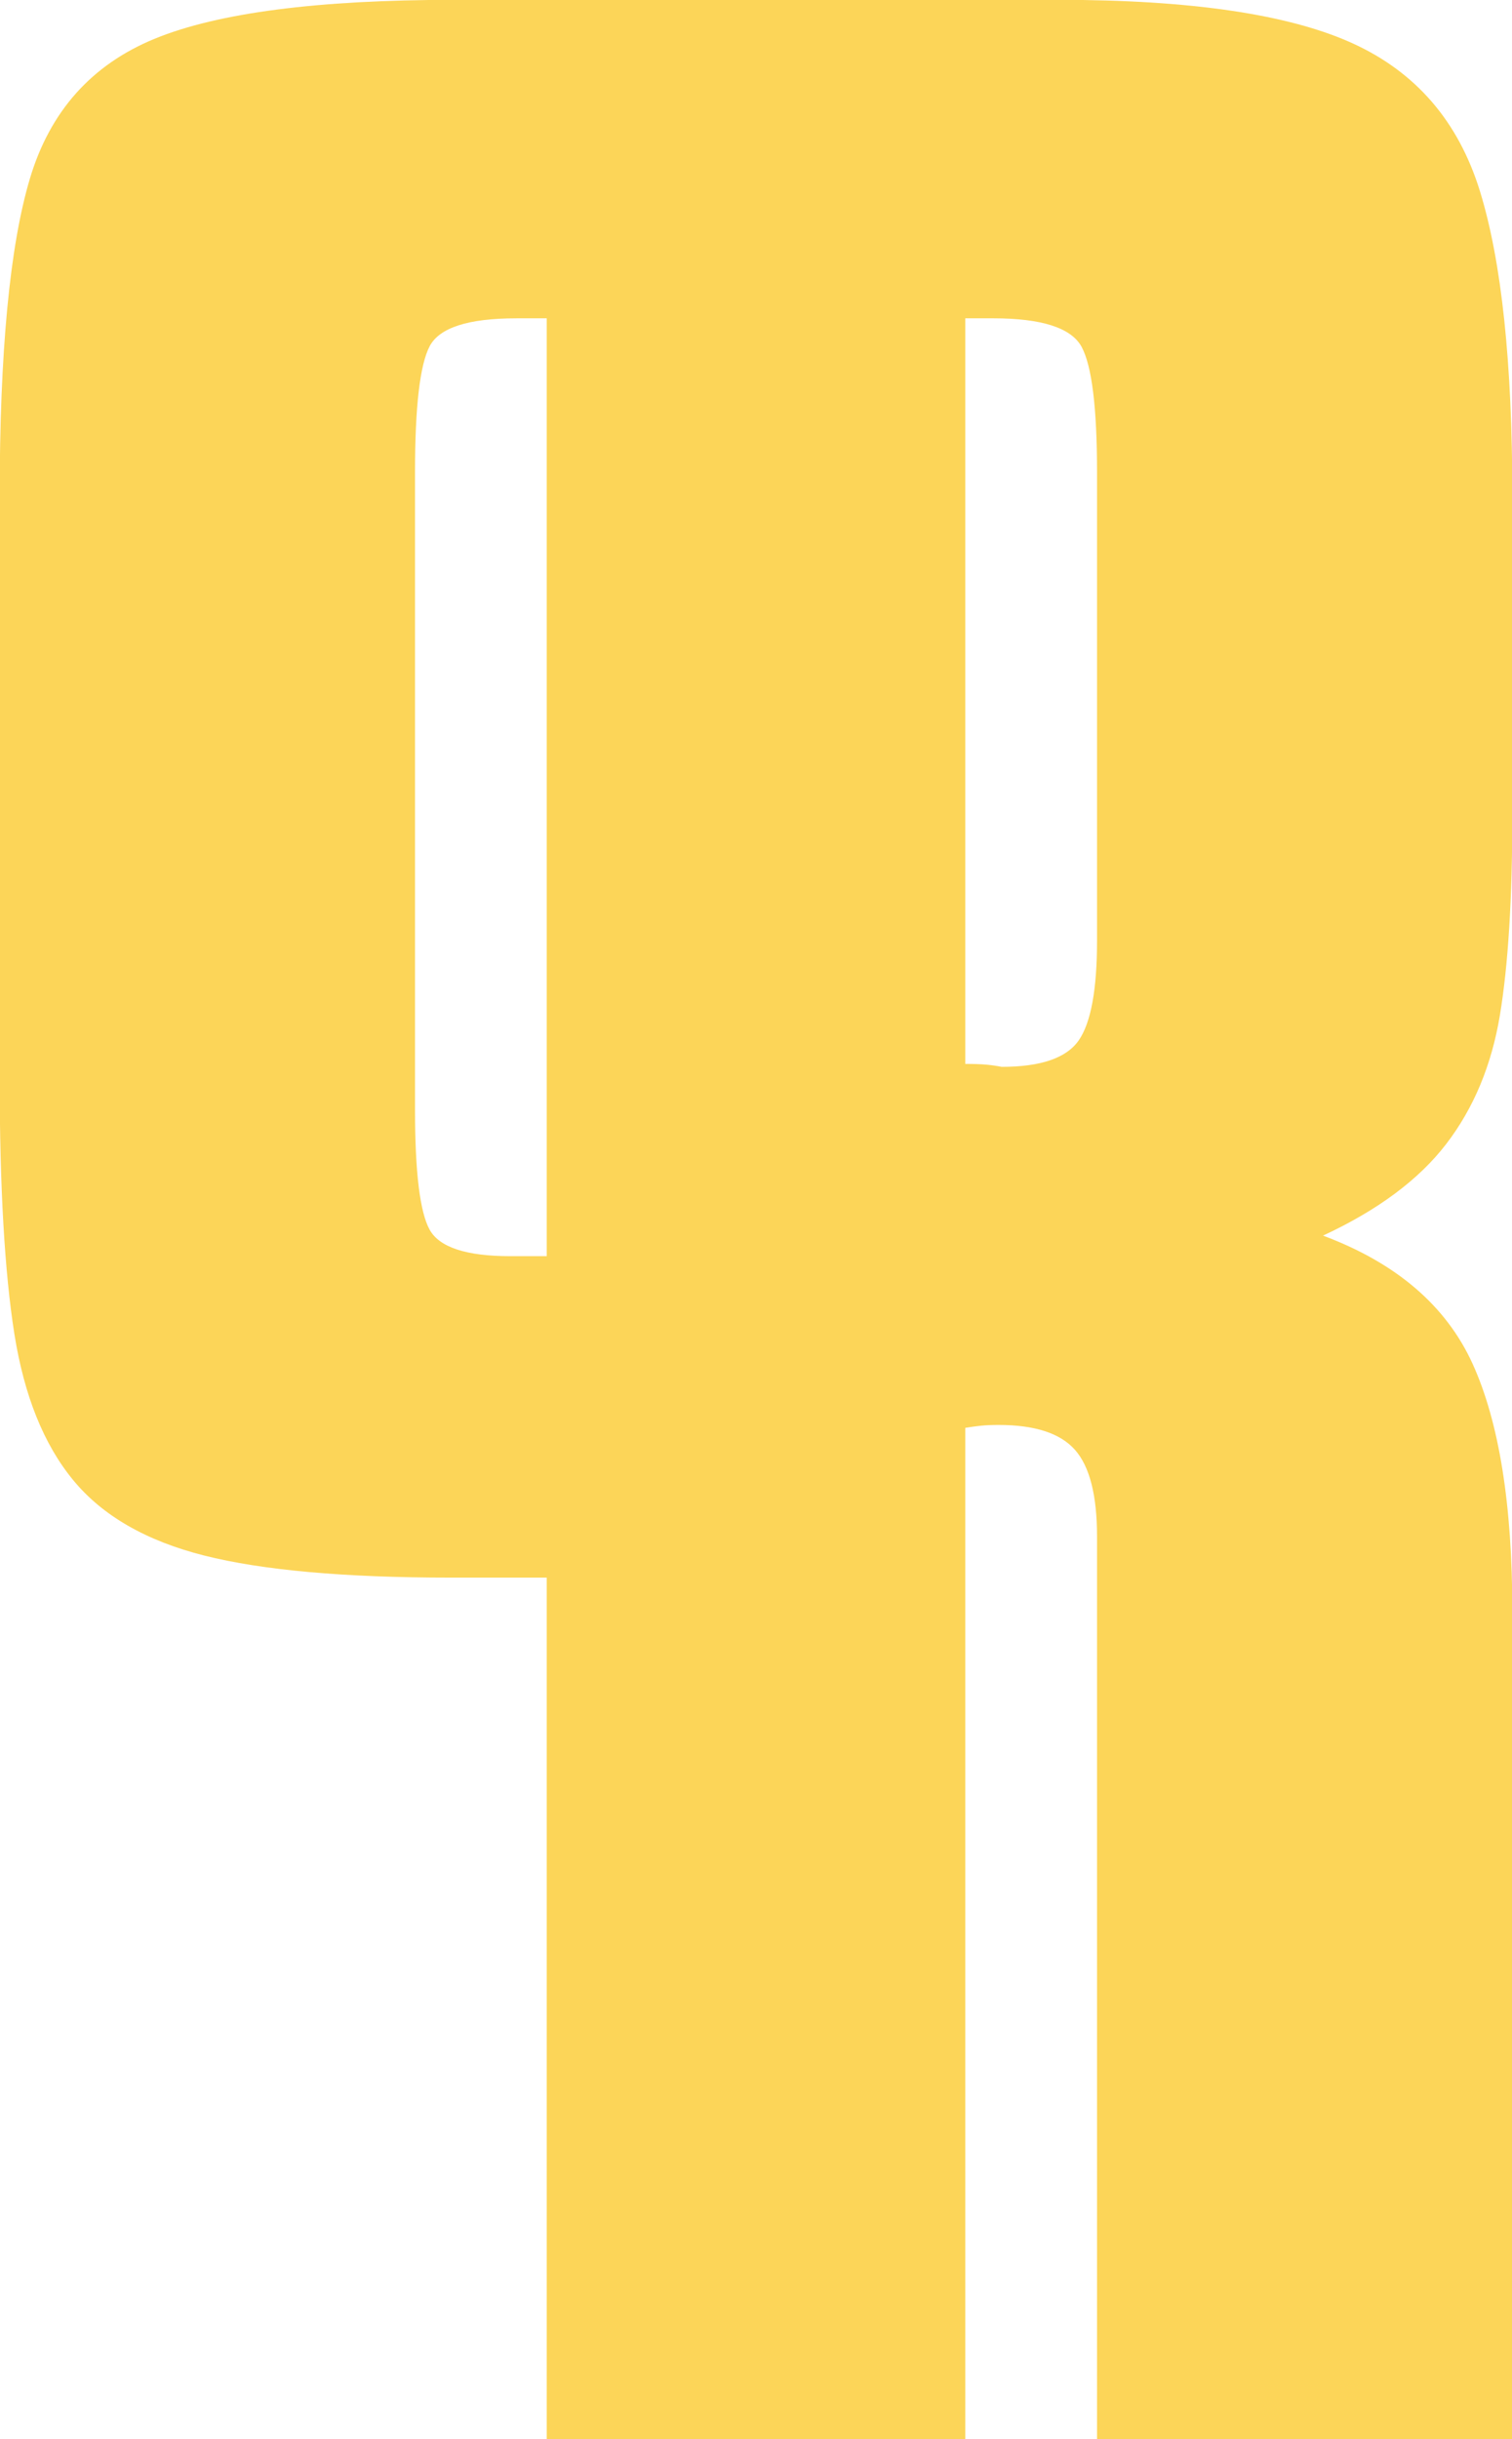 <?xml version="1.0" encoding="UTF-8" standalone="no"?>
<!-- Created with Inkscape (http://www.inkscape.org/) -->

<svg
   width="27.798mm"
   height="44.837mm"
   viewBox="0 0 27.798 44.837"
   version="1.1"
   id="svg1"
   xmlns="http://www.w3.org/2000/svg"
   xmlns:svg="http://www.w3.org/2000/svg"
   >
   
  <defs
     id="defs1">
    <clipPath
       clipPathUnits="userSpaceOnUse"
       id="clipPath24"
       class="logo-svg"
       >
      <path
         d="M 0,1920 H 1080 V 0 H 0 Z"
         transform="translate(-356.676,-1035.192)"
         id="path24" />
    </clipPath>
    <clipPath
       clipPathUnits="userSpaceOnUse"
       id="clipPath26">
      <path
         d="M 0,1920 H 1080 V 0 H 0 Z"
         transform="translate(-333.289,-1035.192)"
         id="path26" />
    </clipPath>
  </defs>
  <g
     id="layer1"
     transform="translate(-90.487,-126.206)">
    <path
       id="path23"
       d="m 0,0 v -38.825 c 0.459,0 0.828,-0.013 1.108,-0.038 0.28,-0.026 0.547,-0.065 0.803,-0.115 2.037,0 3.374,0.459 4.012,1.376 0.637,0.917 0.955,2.649 0.955,5.197 v 24.381 c 0,3.363 -0.267,5.54 -0.802,6.534 C 5.541,-0.497 3.999,0 1.452,0 Z M -21.782,16.584 H 4.855 c 6.888,0 11.991,-0.752 15.309,-2.254 3.317,-1.504 5.537,-4.077 6.659,-7.719 1.123,-3.643 1.684,-8.93 1.684,-15.858 v -16.585 c 0,-4.383 -0.217,-7.872 -0.649,-10.471 -0.434,-2.598 -1.365,-4.828 -2.79,-6.687 -1.427,-1.86 -3.567,-3.452 -6.42,-4.776 3.821,-1.428 6.42,-3.657 7.796,-6.688 1.375,-3.032 2.063,-7.325 2.063,-12.877 v -43.182 H 6.878 v 47.079 c 0,2.14 -0.382,3.642 -1.146,4.509 -0.764,0.866 -2.09,1.299 -3.974,1.299 -0.357,0 -0.663,-0.013 -0.917,-0.038 C 0.585,-57.69 0.306,-57.729 0,-57.779 v -52.734 h -21.782 z"
       style="fill:#fcd558;fill-opacity:1;fill-rule:nonzero;stroke:none"
       transform="matrix(0.353,0,0,-0.353,108.228,132.057)"
       clip-path="url(#clipPath24)" />
    <path
       id="path25"
       clip-path="url(#clipPath26)"
       style="fill:#fcd558;fill-opacity:1;fill-rule:nonzero;stroke:none"
       d="m -3.25,16.583 c -7.093,0 -12.285,-0.675 -15.576,-2.023 -3.291,-1.351 -5.462,-3.784 -6.508,-7.299 -1.046,-3.517 -1.569,-9.02 -1.569,-16.509 V -39.589 c 0,-5.656 0.257,-10.088 0.765,-13.298 0.51,-3.21 1.529,-5.745 3.057,-7.604 1.529,-1.862 3.81,-3.173 6.841,-3.938 3.031,-0.763 7.298,-1.146 12.801,-1.146 H 1.605 V -110.512 H 23.387 V 16.583 Z M -7.2328127e-4,-1.0546875e-4 H 1.605 V -48.837 h -1.91 c -2.292,0 -3.694,0.459 -4.204,1.377 -0.509,0.917 -0.763,3.004 -0.763,6.265 v 33.17 c 0,3.412 0.254,5.603 0.763,6.571 0.51,0.968 2.013,1.453 4.509,1.453 z"
       transform="matrix(0.353,0,0,-0.353,99.978,132.057)" />
  </g>
</svg>
